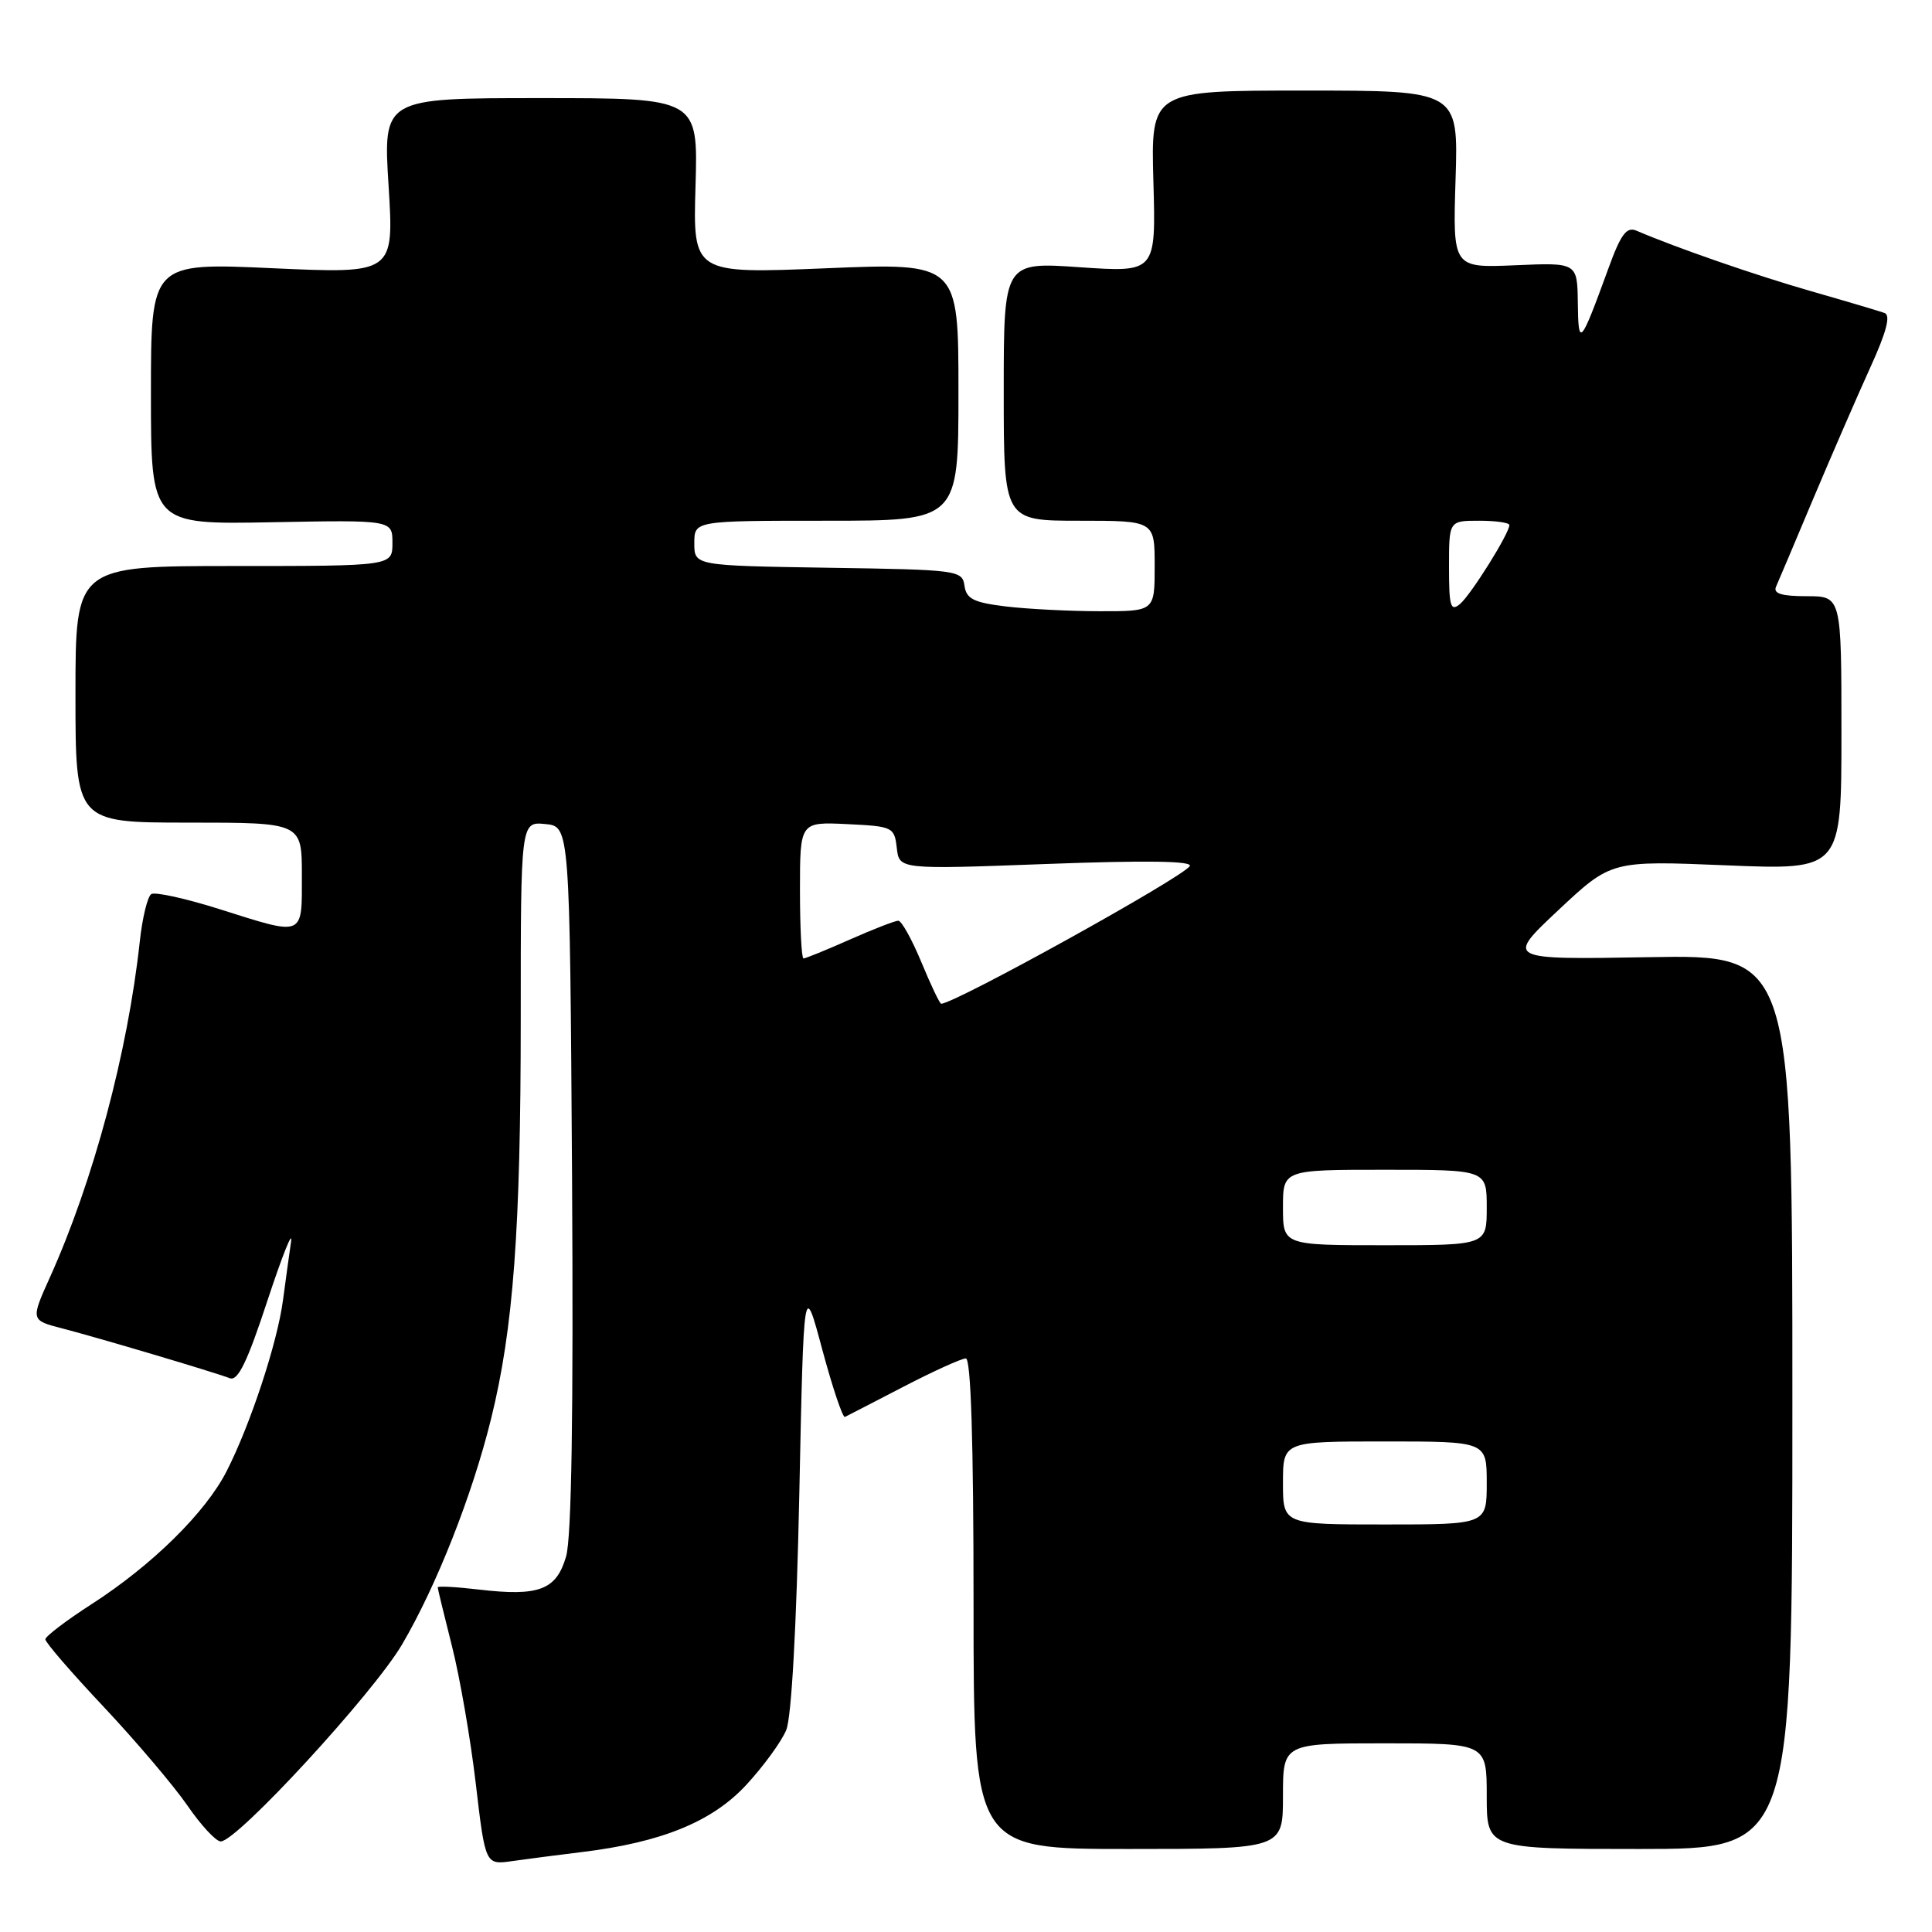 <?xml version="1.0" encoding="UTF-8" standalone="no"?>
<!DOCTYPE svg PUBLIC "-//W3C//DTD SVG 1.1//EN" "http://www.w3.org/Graphics/SVG/1.1/DTD/svg11.dtd" >
<svg xmlns="http://www.w3.org/2000/svg" xmlns:xlink="http://www.w3.org/1999/xlink" version="1.1" viewBox="0 0 256 256">
 <g >
 <path fill="currentColor"
d=" M 77.00 245.42 C 87.64 244.14 94.38 241.39 98.90 236.49 C 101.19 234.01 103.56 230.75 104.18 229.24 C 104.88 227.56 105.54 215.52 105.91 198.07 C 106.50 169.65 106.50 169.65 108.96 178.84 C 110.32 183.89 111.67 187.90 111.96 187.75 C 112.26 187.61 115.75 185.80 119.73 183.74 C 123.70 181.68 127.41 180.00 127.98 180.00 C 128.65 180.00 129.00 190.97 129.00 212.50 C 129.00 245.00 129.00 245.00 149.50 245.00 C 170.00 245.00 170.00 245.00 170.00 238.00 C 170.00 231.00 170.00 231.00 183.50 231.00 C 197.00 231.00 197.00 231.00 197.00 238.00 C 197.00 245.00 197.00 245.00 217.25 245.00 C 237.50 245.00 237.50 245.00 237.50 185.75 C 237.50 126.50 237.50 126.50 218.50 126.83 C 199.50 127.16 199.50 127.16 206.50 120.59 C 213.50 114.03 213.50 114.03 228.75 114.66 C 244.00 115.29 244.00 115.29 244.00 97.14 C 244.00 79.00 244.00 79.00 239.39 79.00 C 236.08 79.00 234.94 78.65 235.33 77.75 C 235.64 77.06 237.87 71.78 240.30 66.00 C 242.74 60.22 246.12 52.44 247.82 48.70 C 249.98 43.96 250.55 41.77 249.71 41.47 C 249.04 41.23 244.68 39.93 240.00 38.59 C 232.61 36.47 222.13 32.84 216.85 30.57 C 215.52 30.00 214.77 31.02 213.08 35.68 C 209.40 45.77 209.14 46.06 209.07 40.15 C 209.00 34.79 209.00 34.79 200.75 35.15 C 192.50 35.50 192.50 35.50 192.87 23.75 C 193.24 12.00 193.24 12.00 172.87 12.00 C 152.50 12.00 152.50 12.00 152.83 24.05 C 153.17 36.10 153.17 36.10 143.08 35.41 C 133.00 34.71 133.00 34.71 133.00 51.86 C 133.00 69.00 133.00 69.00 143.00 69.00 C 153.00 69.00 153.00 69.00 153.00 75.00 C 153.00 81.00 153.00 81.00 145.75 80.99 C 141.76 80.99 136.16 80.70 133.30 80.36 C 129.01 79.84 128.05 79.36 127.80 77.62 C 127.51 75.56 126.96 75.49 109.75 75.23 C 92.00 74.95 92.00 74.95 92.00 71.98 C 92.00 69.00 92.00 69.00 109.50 69.00 C 127.00 69.00 127.00 69.00 127.00 51.91 C 127.00 34.82 127.00 34.82 109.41 35.55 C 91.82 36.27 91.82 36.27 92.16 24.64 C 92.50 13.00 92.50 13.00 71.63 13.00 C 50.76 13.00 50.76 13.00 51.49 24.63 C 52.21 36.27 52.21 36.27 36.11 35.54 C 20.00 34.81 20.00 34.81 20.00 52.15 C 20.00 69.50 20.00 69.50 36.00 69.20 C 52.00 68.90 52.00 68.90 52.00 71.95 C 52.00 75.00 52.00 75.00 31.00 75.00 C 10.00 75.00 10.00 75.00 10.00 92.00 C 10.00 109.00 10.00 109.00 25.00 109.00 C 40.00 109.00 40.00 109.00 40.00 116.00 C 40.00 124.21 40.41 124.05 29.04 120.45 C 24.60 119.05 20.56 118.16 20.05 118.47 C 19.55 118.78 18.86 121.61 18.52 124.77 C 16.92 139.48 12.37 156.46 6.63 169.22 C 4.05 174.94 4.05 174.94 8.28 176.03 C 13.10 177.28 28.31 181.80 30.45 182.62 C 31.53 183.03 32.77 180.46 35.44 172.33 C 37.40 166.38 38.81 162.85 38.57 164.50 C 38.33 166.15 37.85 169.64 37.50 172.26 C 36.76 177.90 33.18 188.77 30.03 194.94 C 27.24 200.42 20.16 207.39 12.15 212.55 C 8.78 214.72 6.01 216.83 6.01 217.22 C 6.00 217.62 9.50 221.67 13.79 226.22 C 18.07 230.78 23.04 236.64 24.84 239.25 C 26.63 241.86 28.62 244.00 29.25 244.00 C 31.41 244.00 49.47 224.38 53.27 217.91 C 57.83 210.15 62.57 198.14 65.07 188.00 C 68.03 176.03 69.00 162.89 69.00 134.98 C 69.00 108.87 69.00 108.87 72.25 109.19 C 75.50 109.50 75.50 109.50 75.80 156.00 C 75.99 187.25 75.74 203.73 75.01 206.24 C 73.72 210.69 71.42 211.56 63.42 210.62 C 60.44 210.27 58.00 210.14 58.00 210.33 C 58.00 210.52 58.85 214.01 59.88 218.09 C 60.92 222.17 62.34 230.37 63.04 236.31 C 64.31 247.12 64.31 247.12 67.90 246.60 C 69.88 246.32 73.97 245.79 77.00 245.42 Z  M 170.00 196.50 C 170.00 191.00 170.00 191.00 183.50 191.00 C 197.00 191.00 197.00 191.00 197.00 196.50 C 197.00 202.00 197.00 202.00 183.50 202.00 C 170.00 202.00 170.00 202.00 170.00 196.50 Z  M 170.00 160.00 C 170.00 155.00 170.00 155.00 183.50 155.00 C 197.00 155.00 197.00 155.00 197.00 160.00 C 197.00 165.00 197.00 165.00 183.50 165.00 C 170.00 165.00 170.00 165.00 170.00 160.00 Z  M 122.09 127.50 C 120.83 124.47 119.46 122.00 119.03 122.00 C 118.60 122.00 115.71 123.12 112.60 124.50 C 109.49 125.88 106.73 127.00 106.47 127.00 C 106.21 127.00 106.00 122.93 106.00 117.95 C 106.00 108.90 106.00 108.90 112.25 109.20 C 118.30 109.49 118.51 109.59 118.83 112.36 C 119.15 115.21 119.15 115.21 138.71 114.48 C 151.89 113.99 158.07 114.08 157.65 114.76 C 156.72 116.27 126.50 133.00 124.71 133.00 C 124.52 133.00 123.34 130.53 122.09 127.50 Z  M 192.00 75.12 C 192.00 69.00 192.00 69.00 196.00 69.00 C 198.20 69.00 200.00 69.26 200.00 69.57 C 200.00 70.68 194.89 78.84 193.45 80.04 C 192.21 81.07 192.00 80.37 192.00 75.12 Z "/>
</g>
</svg>